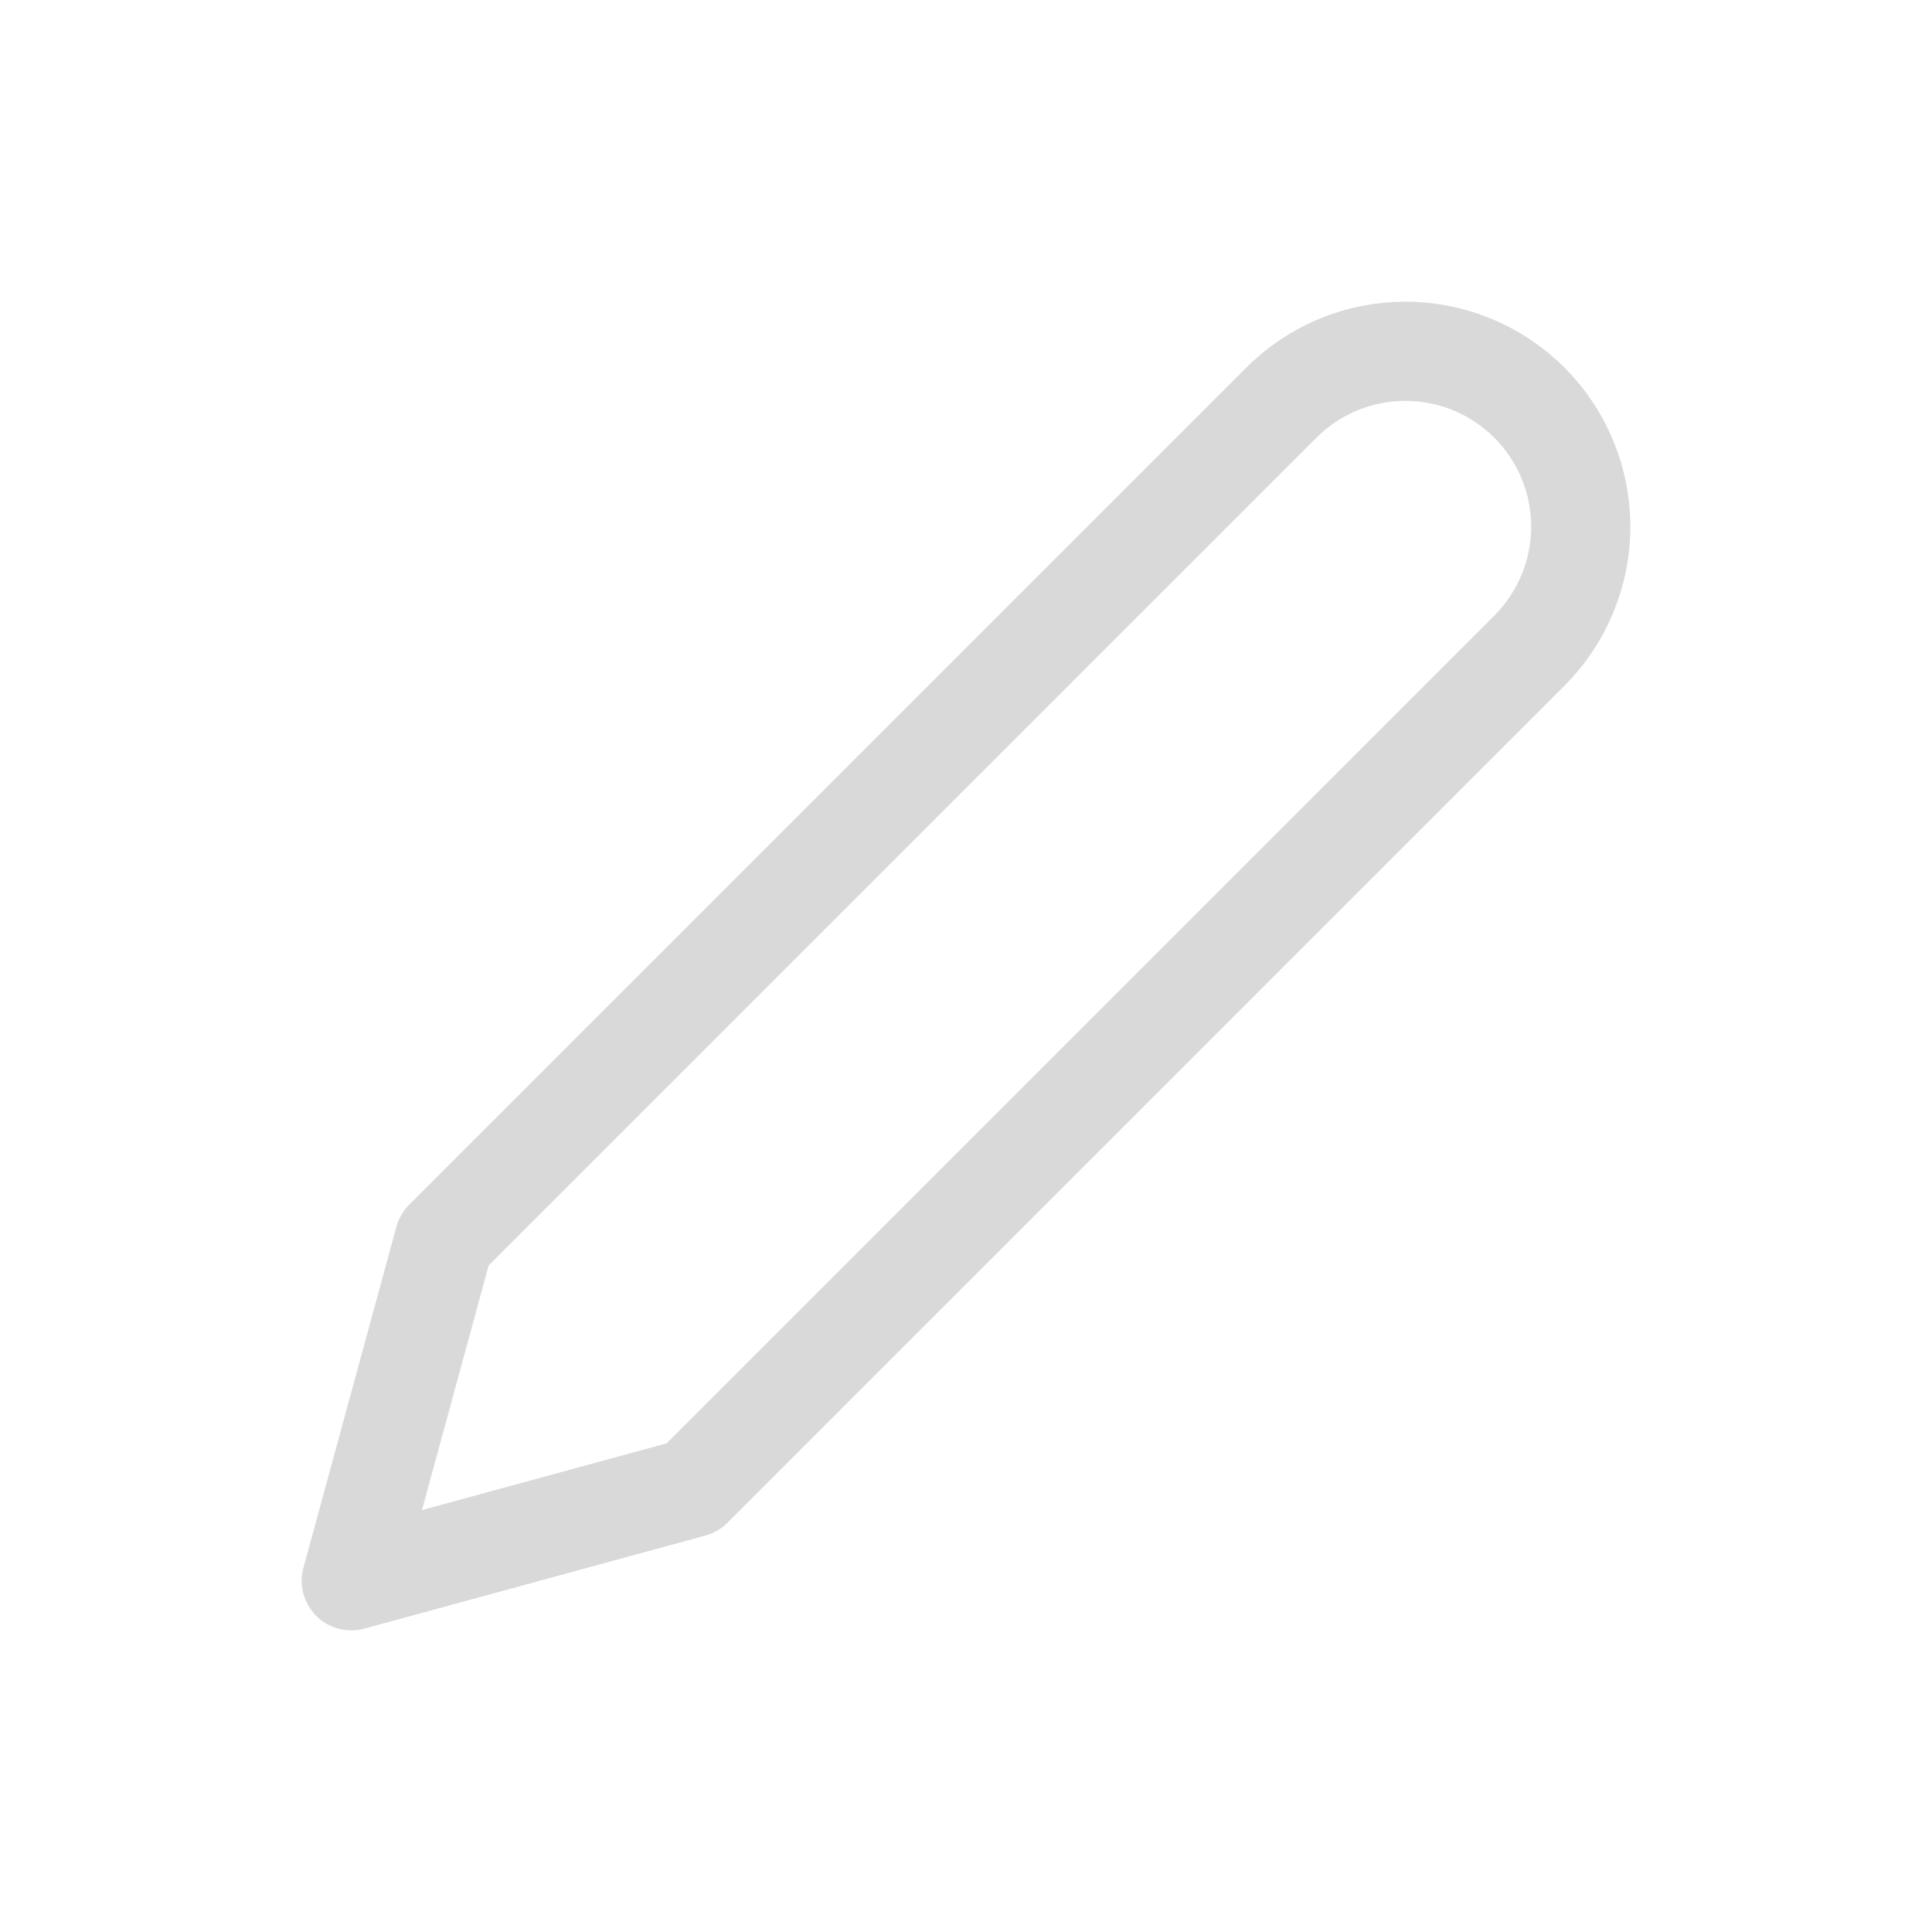 <svg width="44" height="44" viewBox="0 0 44 44" fill="none" xmlns="http://www.w3.org/2000/svg">
<path d="M29.182 9.17C29.553 8.799 29.993 8.505 30.478 8.304C30.962 8.103 31.482 8 32.006 8C32.531 8 33.05 8.103 33.535 8.304C34.019 8.505 34.46 8.799 34.831 9.17C35.202 9.541 35.496 9.981 35.696 10.466C35.897 10.95 36.001 11.47 36.001 11.994C36.001 12.519 35.897 13.038 35.696 13.523C35.496 14.007 35.202 14.447 34.831 14.818L15.767 33.882L8 36.001L10.118 28.234L29.182 9.17Z" stroke="#D9D9D9" stroke-width="2.259" stroke-linecap="round" stroke-linejoin="round"/>
</svg>
